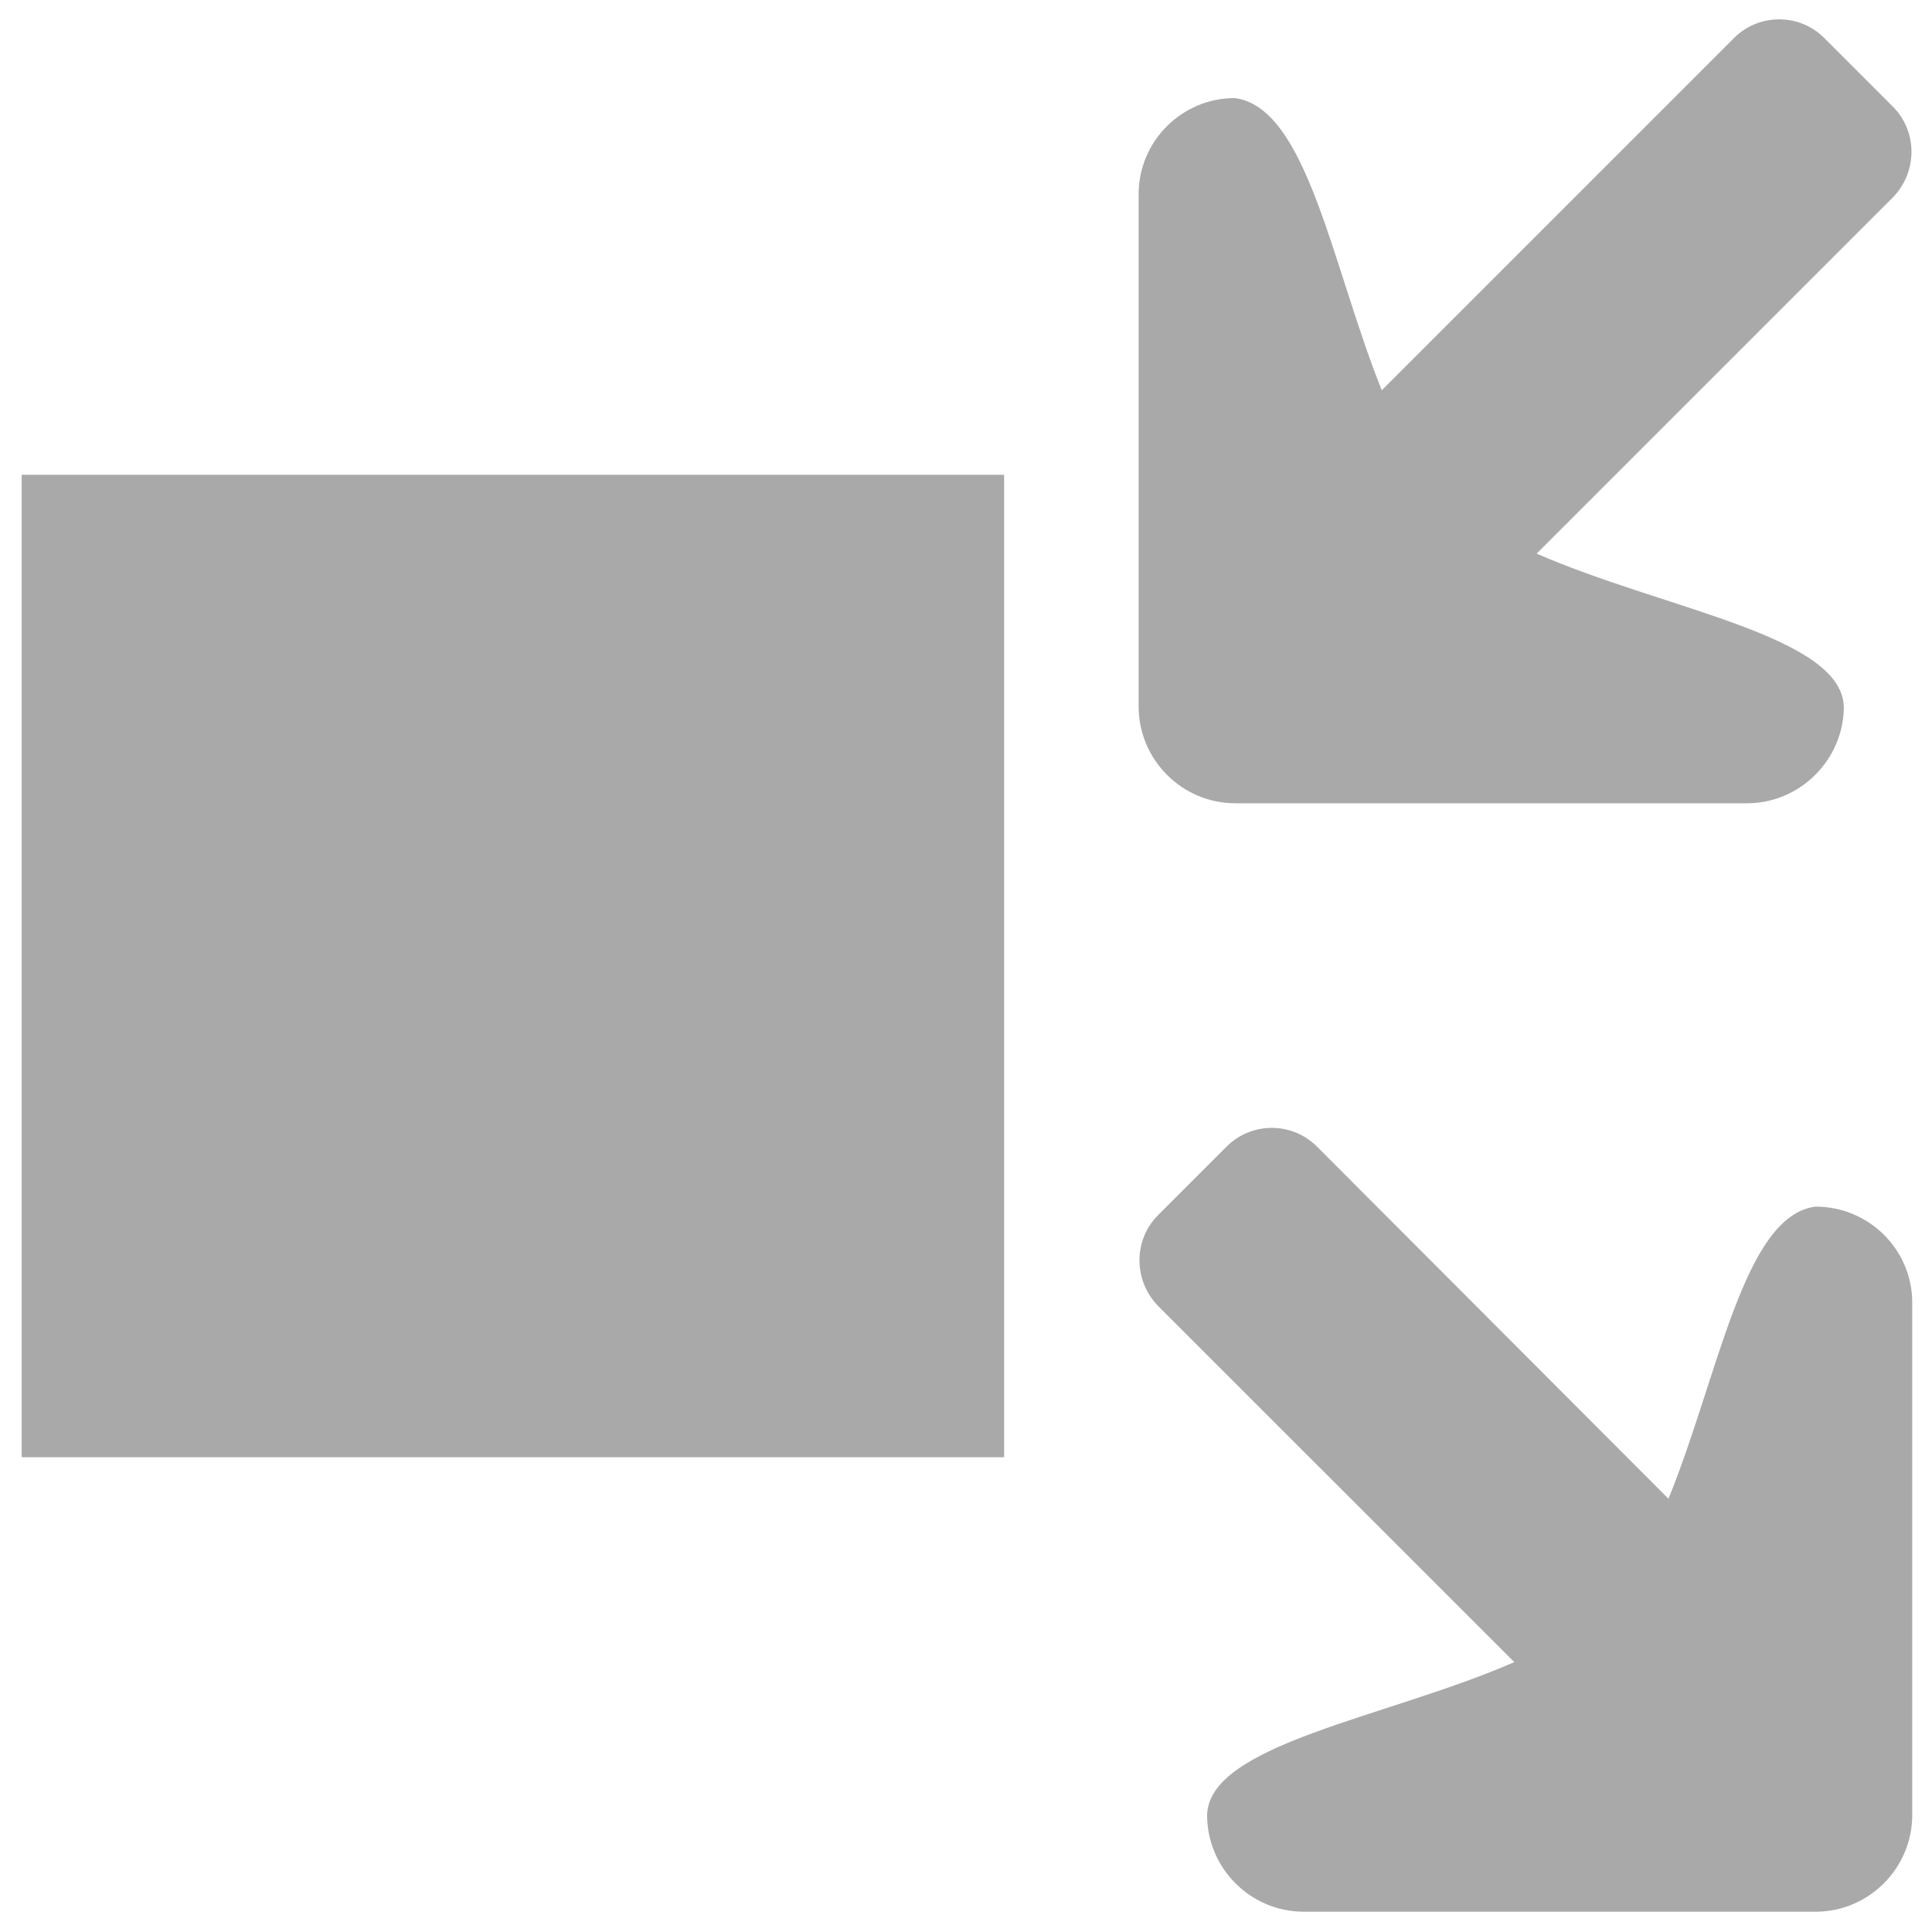 <svg xmlns="http://www.w3.org/2000/svg" version="1.1"
     width="1080" height="1080"
     viewBox="0 0 1080 1080"
     fill="#A9A9A9"
     xml:space="preserve">
    <g transform="matrix(5.83 0 0 5.83 852.52 229.92)">
        <path style="stroke: rgb(0,0,0); stroke-width: 0; stroke-dasharray: none; stroke-linecap: butt; stroke-dashoffset: 0; stroke-linejoin: miter; stroke-miterlimit: 4; fill-rule: nonzero; opacity: 1;"
              transform=" translate(-50.5, -50)"
              d="M 22.66 19.967 C 17.585 19.967 13.448 24.104 13.448 29.181 L 13.448 78.31 C 13.448 83.387 17.585 87.584 22.723 87.584 L 71.791 87.584 C 76.868 87.584 81.065 83.387 81.065 78.31 C 80.814 71.479 63.77 68.974 51.613 63.646 L 85.765 29.495 C 88.146 27.051 88.146 23.165 85.765 20.784 L 79.187 14.204 C 76.803 11.823 72.919 11.823 70.538 14.204 L 36.76 47.981 C 31.998 36.137 29.616 20.846 22.66 19.967 z"
              stroke-linecap="round"/>
    </g>
    <g transform="matrix(6.03 0 0 6.03 852.96 849.58)">
        <path style="stroke: rgb(0,0,0); stroke-width: 0; stroke-dasharray: none; stroke-linecap: butt; stroke-dashoffset: 0; stroke-linejoin: miter; stroke-miterlimit: 4; fill-rule: nonzero; opacity: 1;"
              transform=" translate(-50, -50)"
              d="M 76.854 20.966 C 81.821 20.966 85.82 24.965 85.82 29.872 L 85.82 77.366 C 85.82 82.275 81.821 86.332 76.854 86.332 L 29.417 86.332 C 24.45 86.332 20.451 82.275 20.451 77.366 C 20.633 70.762 37.172 68.342 48.925 63.192 L 15.907 30.176 C 13.605 27.813 13.605 24.056 15.907 21.754 L 22.268 15.393 C 24.57 13.091 28.326 13.091 30.628 15.393 L 63.221 48.047 C 67.888 36.597 70.188 21.814 76.854 20.966 z"
              stroke-linecap="round"/>
    </g>
    <g transform="matrix(8.3 0 0 8.3 286.72 540)">
        <rect style="stroke: rgb(0,0,0); stroke-width: 0; stroke-dasharray: none; stroke-linecap: butt; stroke-dashoffset: 0; stroke-linejoin: miter; stroke-miterlimit: 4; fill-rule: nonzero; opacity: 1;"
              x="-33.084" y="-33.084"
              rx="0" ry="0"
              width="66.167" height="66.167"/>
    </g>
</svg>